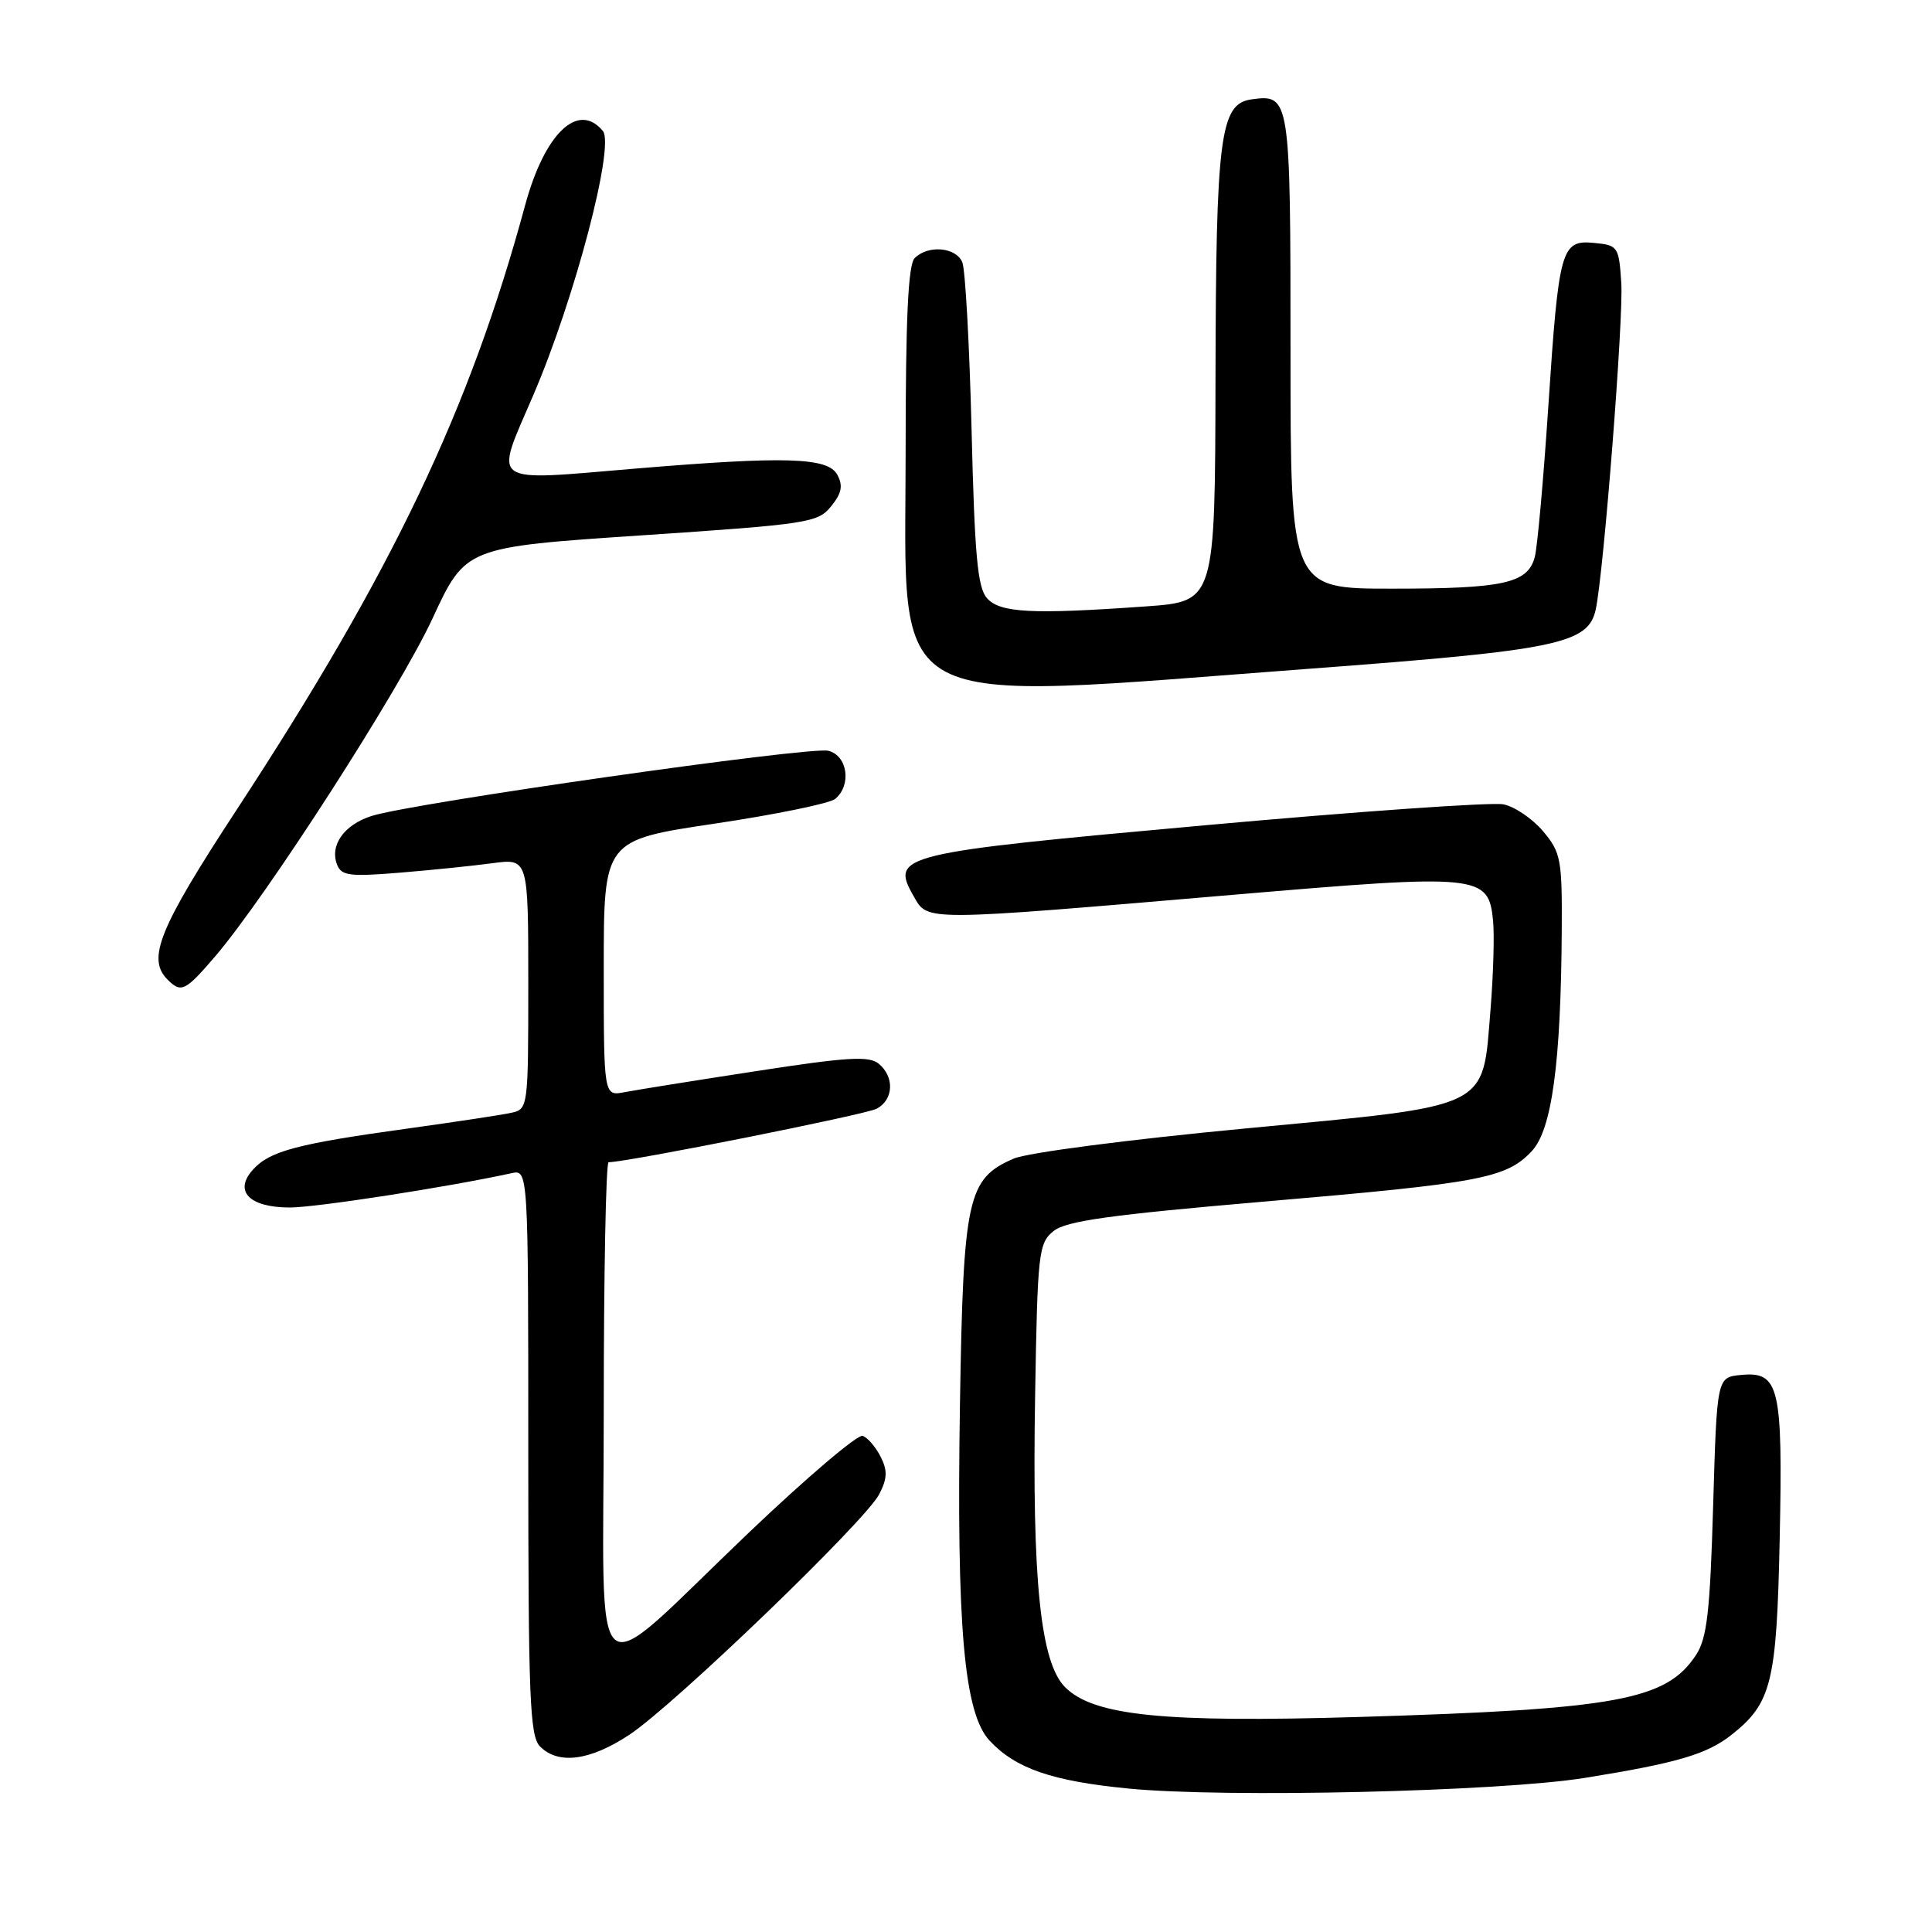 <?xml version="1.0" encoding="UTF-8" standalone="no"?>
<!DOCTYPE svg PUBLIC "-//W3C//DTD SVG 1.1//EN" "http://www.w3.org/Graphics/SVG/1.1/DTD/svg11.dtd" >
<svg xmlns="http://www.w3.org/2000/svg" xmlns:xlink="http://www.w3.org/1999/xlink" version="1.1" viewBox="0 0 256 256">
 <g >
 <path fill="currentColor"
d=" M 210.00 235.58 C 222.18 233.62 226.15 232.46 229.40 229.90 C 234.75 225.69 235.42 222.97 235.82 203.86 C 236.24 183.71 235.77 181.70 230.68 182.19 C 227.50 182.50 227.50 182.50 227.00 199.55 C 226.59 213.55 226.19 217.07 224.74 219.28 C 220.80 225.29 214.29 226.48 180.00 227.51 C 154.19 228.28 144.96 227.35 141.16 223.59 C 137.86 220.33 136.74 209.45 137.16 184.78 C 137.48 165.94 137.62 164.73 139.59 163.13 C 141.25 161.78 147.09 160.97 167.59 159.21 C 196.23 156.76 199.59 156.13 202.97 152.53 C 205.63 149.70 206.83 140.86 206.94 123.33 C 207.00 113.86 206.82 112.95 204.47 110.15 C 203.08 108.50 200.72 106.89 199.22 106.58 C 197.73 106.27 179.94 107.52 159.70 109.35 C 118.98 113.03 117.94 113.29 121.08 118.78 C 122.97 122.09 122.09 122.09 163.46 118.56 C 196.19 115.77 197.24 115.87 197.84 122.01 C 198.03 123.93 197.87 129.24 197.50 133.80 C 196.40 147.12 197.86 146.42 165.00 149.53 C 149.48 151.00 136.10 152.74 134.30 153.53 C 128.18 156.19 127.64 158.70 127.20 186.00 C 126.73 215.60 127.74 227.03 131.14 230.66 C 134.60 234.35 139.39 236.00 149.50 236.99 C 162.40 238.25 198.69 237.40 210.00 235.58 Z  M 83.40 229.86 C 89.36 225.91 114.65 201.57 116.49 198.01 C 117.58 195.92 117.62 194.86 116.68 193.01 C 116.03 191.72 114.96 190.48 114.30 190.26 C 113.64 190.04 106.89 195.78 99.30 203.01 C 77.59 223.69 80.00 225.68 80.00 187.07 C 80.00 168.88 80.29 154.00 80.64 154.00 C 83.09 154.00 114.72 147.69 116.17 146.91 C 118.41 145.71 118.55 142.70 116.44 140.95 C 115.16 139.89 112.29 140.06 100.19 141.93 C 92.11 143.17 84.26 144.43 82.75 144.72 C 80.00 145.25 80.00 145.25 80.00 128.29 C 80.00 111.33 80.00 111.33 94.67 109.14 C 102.74 107.94 109.94 106.46 110.67 105.86 C 112.87 104.03 112.31 100.11 109.75 99.48 C 107.32 98.88 54.62 106.40 49.24 108.12 C 45.60 109.28 43.67 111.99 44.66 114.56 C 45.23 116.04 46.32 116.18 52.91 115.64 C 57.08 115.30 62.64 114.73 65.25 114.38 C 70.00 113.74 70.00 113.74 70.00 130.35 C 70.00 146.76 69.97 146.97 67.75 147.45 C 66.51 147.73 60.33 148.66 54.00 149.54 C 39.36 151.56 35.74 152.52 33.52 154.98 C 30.93 157.84 33.03 160.00 38.41 160.00 C 41.88 160.00 59.43 157.28 67.75 155.46 C 70.00 154.96 70.00 154.96 70.00 192.41 C 70.00 225.12 70.20 230.06 71.57 231.43 C 74.00 233.86 78.20 233.30 83.40 229.86 Z  M 28.49 126.75 C 35.34 118.75 52.93 91.41 57.31 81.95 C 61.69 72.50 61.69 72.50 84.98 70.94 C 107.09 69.46 108.37 69.26 110.12 67.10 C 111.53 65.36 111.73 64.36 110.95 62.91 C 109.72 60.60 104.09 60.43 84.33 62.08 C 64.51 63.74 65.48 64.43 70.66 52.37 C 76.15 39.60 81.49 19.30 79.88 17.35 C 76.61 13.41 72.17 17.65 69.58 27.20 C 62.22 54.35 51.97 75.82 31.35 107.31 C 21.06 123.03 19.43 127.03 22.20 129.80 C 24.01 131.61 24.54 131.35 28.49 126.75 Z  M 173.52 88.61 C 206.46 86.15 210.47 85.31 211.45 80.73 C 212.51 75.74 215.14 42.15 214.83 37.50 C 214.51 32.67 214.39 32.49 211.25 32.19 C 206.85 31.76 206.55 32.86 205.15 54.00 C 204.51 63.62 203.71 72.55 203.36 73.83 C 202.42 77.30 199.23 78.00 184.43 78.00 C 171.00 78.00 171.00 78.00 171.00 46.62 C 171.00 12.82 170.94 12.45 165.81 13.17 C 161.67 13.76 161.12 18.05 161.06 50.10 C 161.00 79.70 161.00 79.70 151.85 80.35 C 136.69 81.43 132.49 81.21 130.77 79.25 C 129.53 77.84 129.14 73.51 128.74 57.00 C 128.46 45.72 127.91 35.71 127.51 34.75 C 126.68 32.75 122.98 32.42 121.20 34.20 C 120.33 35.07 120.00 42.21 120.00 60.03 C 120.00 94.90 116.27 92.90 173.52 88.61 Z "/>
</g>
</svg>